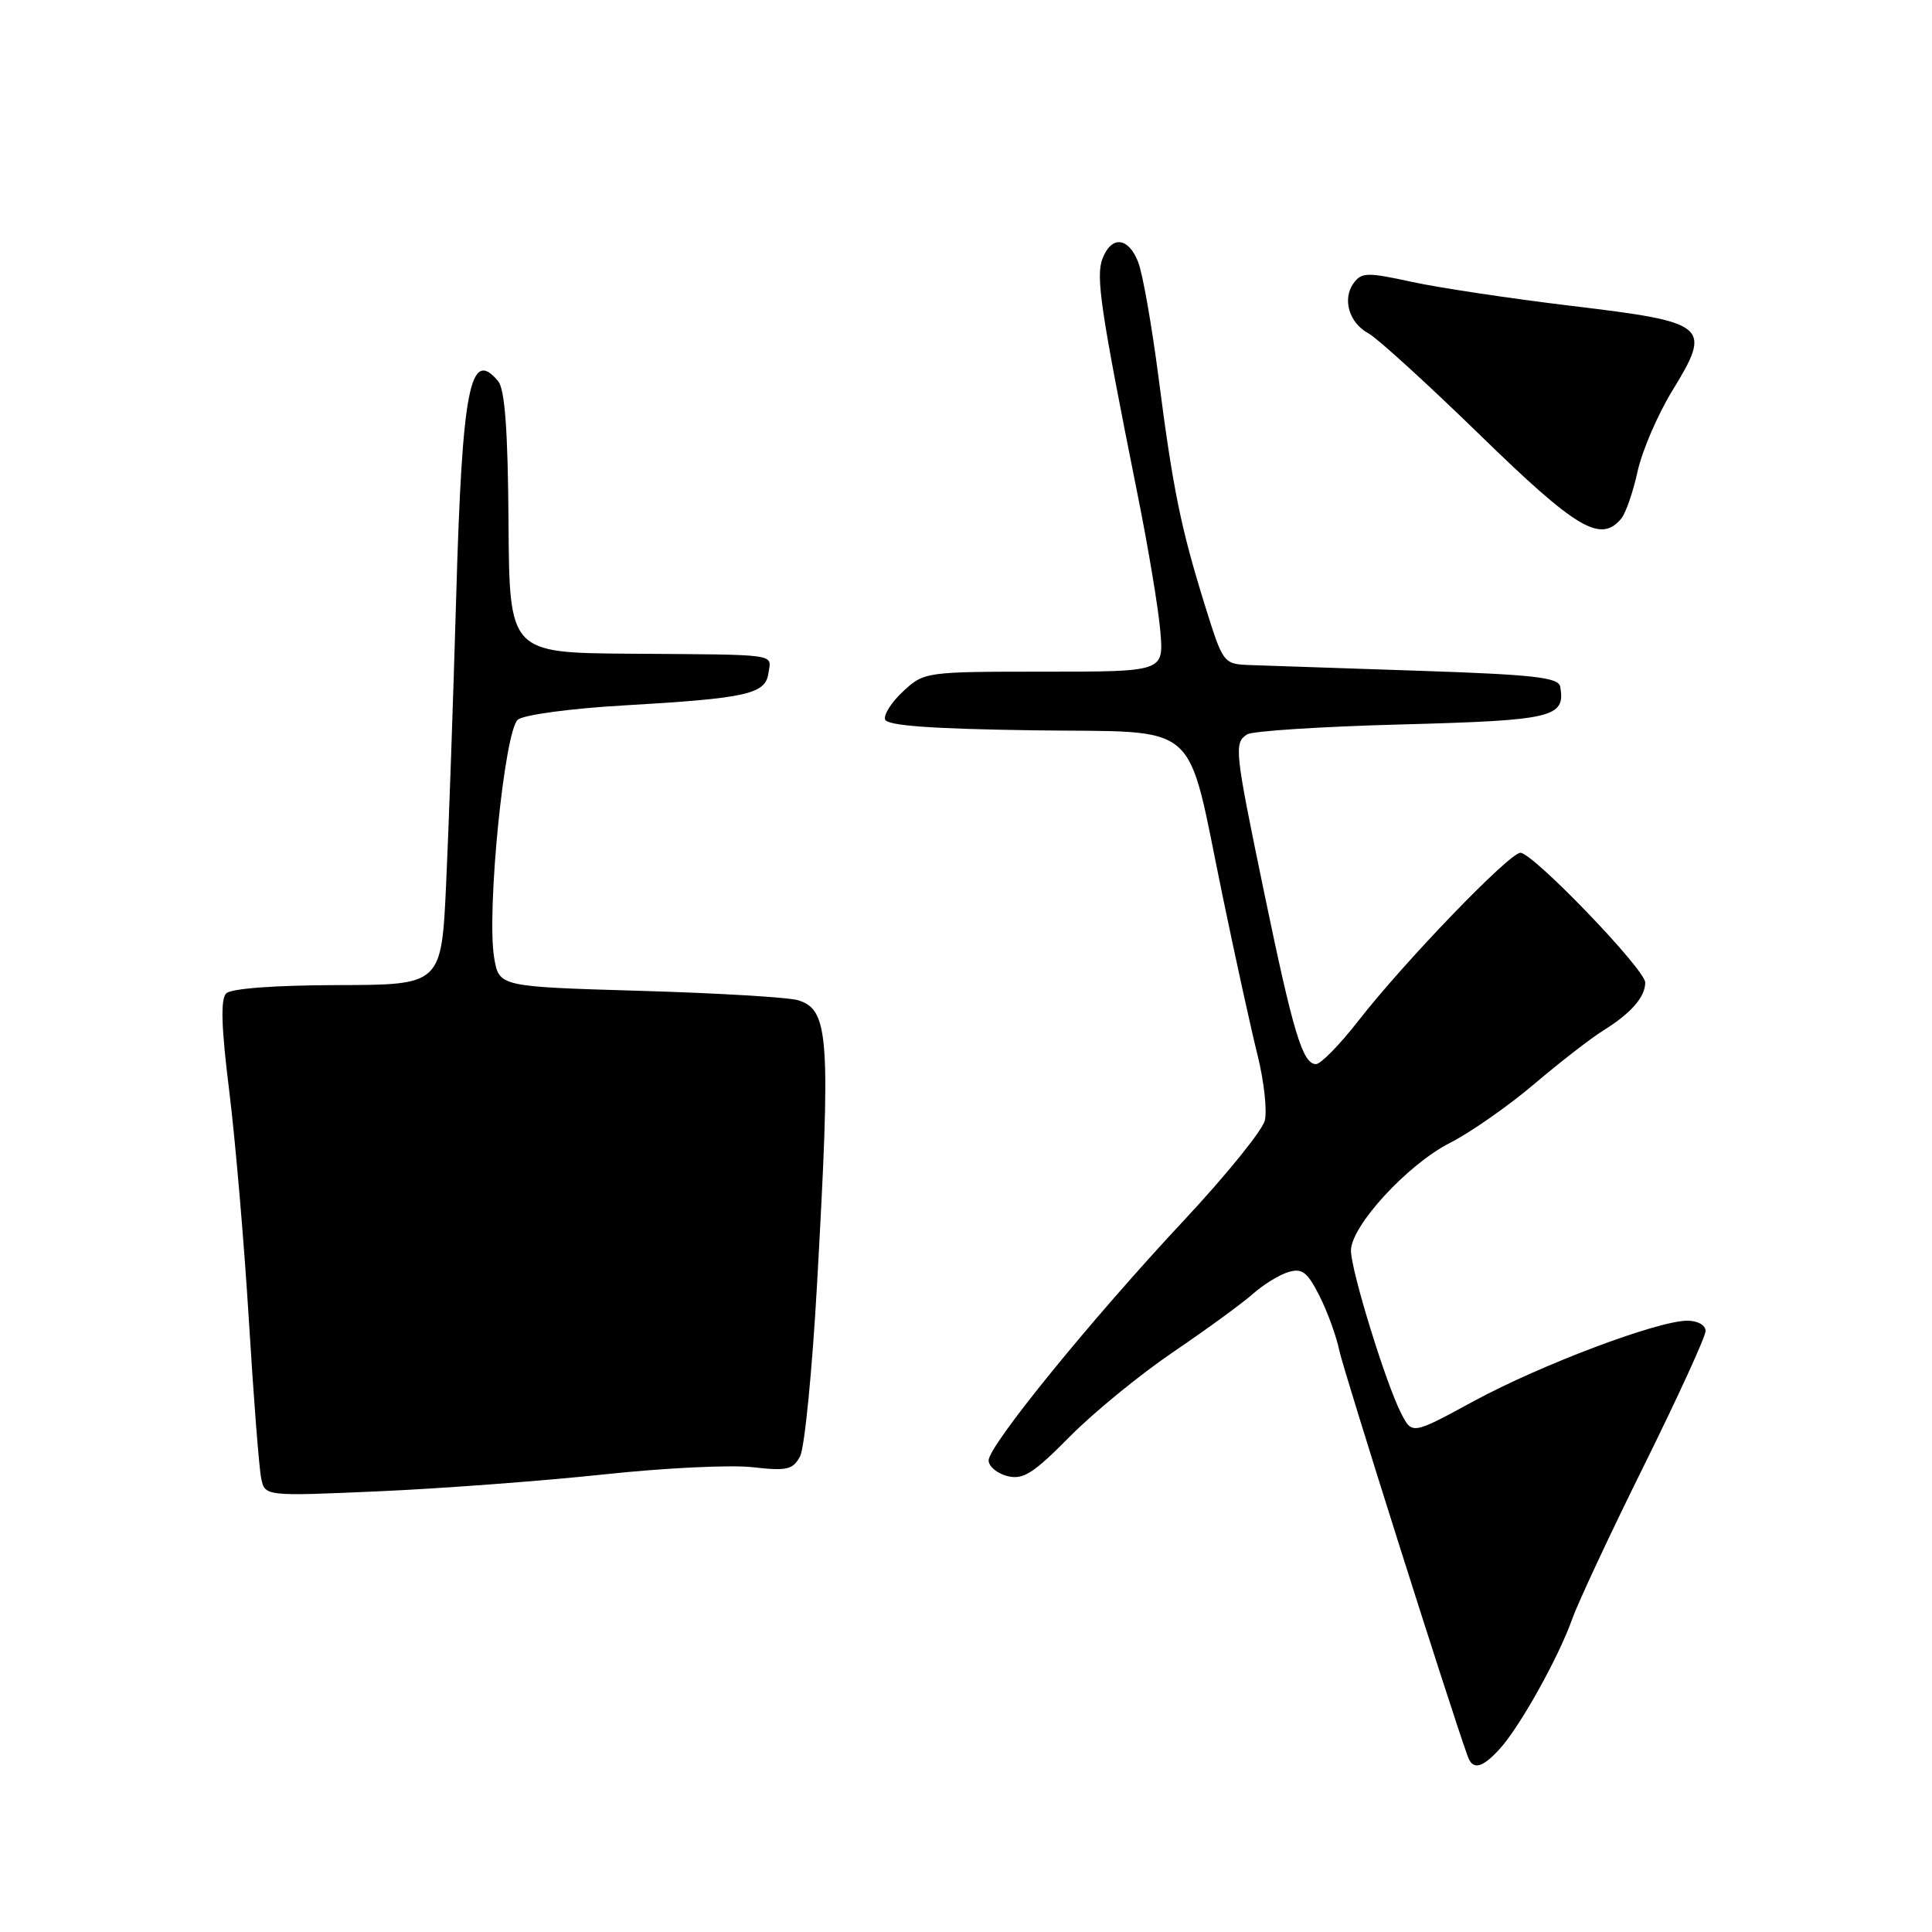 <?xml version="1.0" encoding="UTF-8" standalone="no"?>
<!DOCTYPE svg PUBLIC "-//W3C//DTD SVG 1.1//EN" "http://www.w3.org/Graphics/SVG/1.1/DTD/svg11.dtd" >
<svg xmlns="http://www.w3.org/2000/svg" xmlns:xlink="http://www.w3.org/1999/xlink" version="1.1" viewBox="0 0 256 256">
 <g >
 <path fill="currentColor"
d=" M 198.71 231.75 C 201.37 228.85 206.52 219.62 208.34 214.49 C 209.12 212.30 213.41 203.12 217.88 194.11 C 222.34 185.09 226.00 177.10 226.00 176.36 C 226.00 175.59 224.95 175.00 223.58 175.00 C 219.67 175.00 204.16 180.84 195.30 185.65 C 187.11 190.10 187.11 190.10 185.67 187.30 C 183.63 183.33 179.00 168.32 179.01 165.70 C 179.02 162.44 186.52 154.28 192.13 151.44 C 194.82 150.07 199.84 146.57 203.27 143.66 C 206.69 140.75 210.85 137.53 212.50 136.51 C 216.13 134.25 218.00 132.10 218.00 130.19 C 218.00 128.46 203.13 113.00 201.46 113.00 C 200.00 113.00 186.10 127.42 180.00 135.25 C 177.54 138.41 175.01 141.00 174.38 141.00 C 172.61 141.00 171.36 136.86 167.54 118.42 C 163.58 99.34 163.49 98.45 165.25 97.31 C 165.94 96.86 175.18 96.27 185.79 95.99 C 205.83 95.45 207.44 95.07 206.74 91.00 C 206.52 89.76 203.31 89.39 187.99 88.88 C 177.82 88.54 167.83 88.20 165.79 88.13 C 162.09 88.00 162.09 88.00 159.67 80.25 C 156.47 69.97 155.43 64.89 153.51 50.00 C 152.62 43.12 151.41 36.26 150.82 34.75 C 149.53 31.40 147.26 31.18 146.08 34.29 C 145.18 36.66 145.84 41.09 150.73 65.50 C 152.17 72.65 153.53 80.86 153.76 83.75 C 154.19 89.00 154.19 89.00 138.33 89.00 C 122.66 89.00 122.45 89.03 119.69 91.59 C 118.15 93.01 117.07 94.70 117.28 95.34 C 117.55 96.15 123.41 96.58 136.89 96.77 C 159.50 97.09 157.09 94.99 161.97 118.57 C 163.67 126.78 165.76 136.33 166.63 139.80 C 167.49 143.26 167.92 147.17 167.59 148.49 C 167.26 149.80 162.45 155.74 156.89 161.69 C 144.55 174.89 131.00 191.55 131.00 193.51 C 131.00 194.31 132.12 195.24 133.48 195.59 C 135.56 196.11 136.91 195.26 141.76 190.35 C 144.94 187.13 151.14 182.07 155.53 179.10 C 159.91 176.12 164.62 172.69 166.00 171.46 C 167.38 170.23 169.49 168.93 170.70 168.56 C 172.54 168.01 173.23 168.54 174.83 171.70 C 175.89 173.79 177.08 177.07 177.48 179.00 C 178.04 181.69 192.14 226.26 194.49 232.75 C 195.15 234.58 196.39 234.29 198.71 231.75 Z  M 80.00 195.37 C 87.97 194.51 96.85 194.08 99.71 194.41 C 104.27 194.93 105.06 194.75 106.01 192.98 C 106.61 191.86 107.62 181.62 108.26 170.22 C 110.10 137.37 109.86 133.81 105.76 132.54 C 104.52 132.15 95.09 131.59 84.82 131.29 C 66.13 130.74 66.13 130.74 65.48 126.91 C 64.45 120.81 66.85 96.72 68.63 95.35 C 69.45 94.71 75.70 93.87 82.52 93.48 C 98.95 92.53 101.42 91.99 101.82 89.21 C 102.20 86.58 103.50 86.76 83.50 86.62 C 67.50 86.50 67.50 86.50 67.38 69.26 C 67.30 57.05 66.90 51.59 66.01 50.51 C 62.28 46.02 61.24 51.39 60.45 79.00 C 60.06 92.47 59.47 109.58 59.12 117.00 C 58.50 130.50 58.50 130.50 44.77 130.53 C 36.38 130.55 30.62 130.98 29.97 131.63 C 29.21 132.39 29.32 136.14 30.38 144.60 C 31.19 151.15 32.36 164.82 32.98 175.00 C 33.60 185.18 34.33 194.57 34.61 195.89 C 35.11 198.27 35.11 198.27 50.30 197.60 C 58.66 197.23 72.03 196.22 80.00 195.37 Z  M 214.83 68.71 C 215.42 68.00 216.39 65.19 216.99 62.46 C 217.59 59.73 219.66 54.92 221.59 51.77 C 226.88 43.13 226.37 42.71 208.30 40.54 C 200.16 39.56 190.58 38.12 187.02 37.34 C 181.20 36.07 180.41 36.08 179.37 37.51 C 177.82 39.62 178.76 42.80 181.34 44.18 C 182.49 44.80 189.14 50.86 196.12 57.65 C 208.93 70.13 212.10 72.00 214.83 68.71 Z "/>
</g>
</svg>